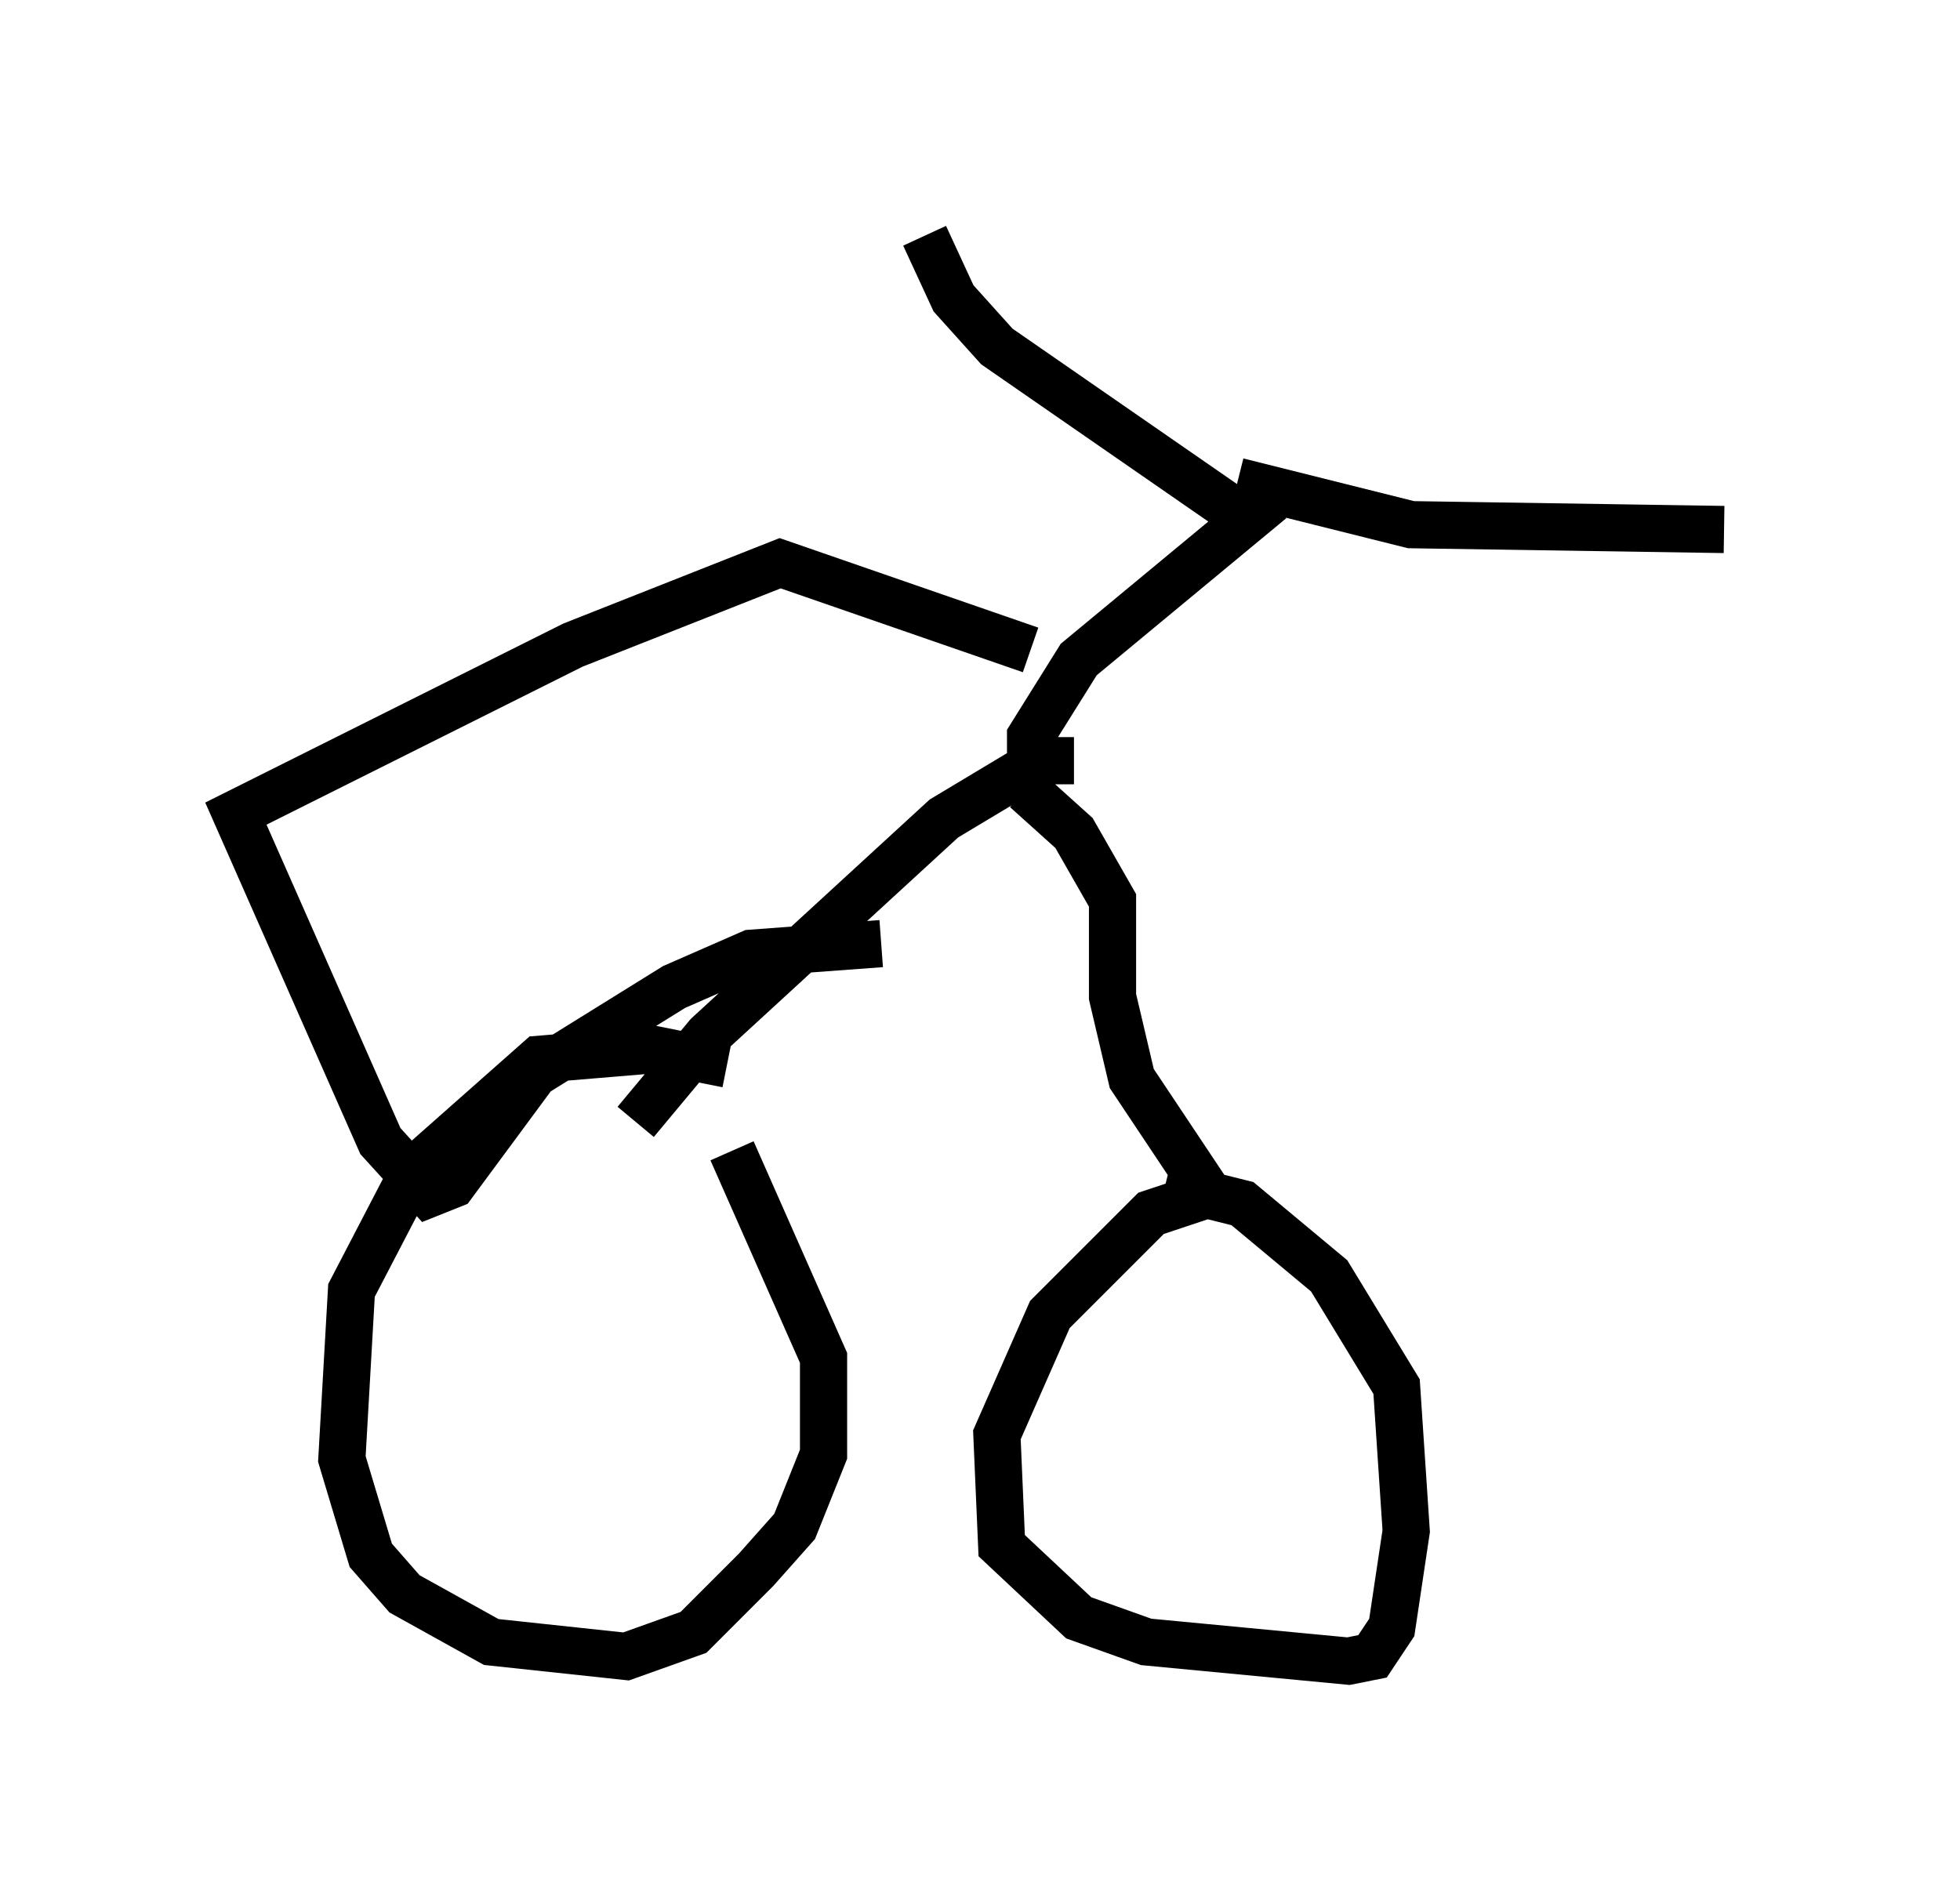 <?xml version="1.0" encoding="utf-8" ?>
<svg baseProfile="full" height="40.217" version="1.1" width="41.544" xmlns="http://www.w3.org/2000/svg" xmlns:ev="http://www.w3.org/2001/xml-events" xmlns:xlink="http://www.w3.org/1999/xlink"><defs /><rect fill="white" height="40.217" width="41.544" x="0" y="0" /><path d="M15.208, 24.498 m0.204, -1.94 l-1.531, -0.306 -2.45, 0.204 l-2.654, 2.348 -1.327, 2.552 l-0.204, 3.573 0.613, 2.042 l0.715, 0.817 1.838, 1.021 l2.858, 0.306 1.429, -0.51 l1.327, -1.327 0.817, -0.919 l0.613, -1.531 0.0, -2.042 l-1.94, -4.39 m-2.042, -0.613 l1.531, -1.838 5.002, -4.594 l2.042, -1.225 0.715, 0.0 m-1.021, 0.613 l1.021, 0.919 0.817, 1.429 l0.0, 2.042 0.408, 1.735 l1.633, 2.45 -1.225, 0.408 l-2.144, 2.144 -1.123, 2.552 l0.102, 2.348 1.633, 1.531 l1.429, 0.51 4.288, 0.408 l0.51, -0.102 0.408, -0.613 l0.306, -2.042 -0.204, -3.063 l-1.429, -2.348 -1.838, -1.531 l-1.633, -0.408 m-2.858, -8.269 l0.0, -1.225 1.021, -1.633 l3.573, -2.96 -5.308, -3.675 l-0.919, -1.021 -0.613, -1.327 m6.635, 5.206 l3.675, 0.919 6.635, 0.102 m-17.865, 8.779 l-2.756, 0.204 -1.633, 0.715 l-2.96, 1.838 -1.735, 2.348 l-0.51, 0.204 -1.021, -1.123 l-3.063, -6.942 7.146, -3.573 l4.39, -1.735 5.308, 1.838 " fill="none" stroke="black" stroke-width="1" /></svg>